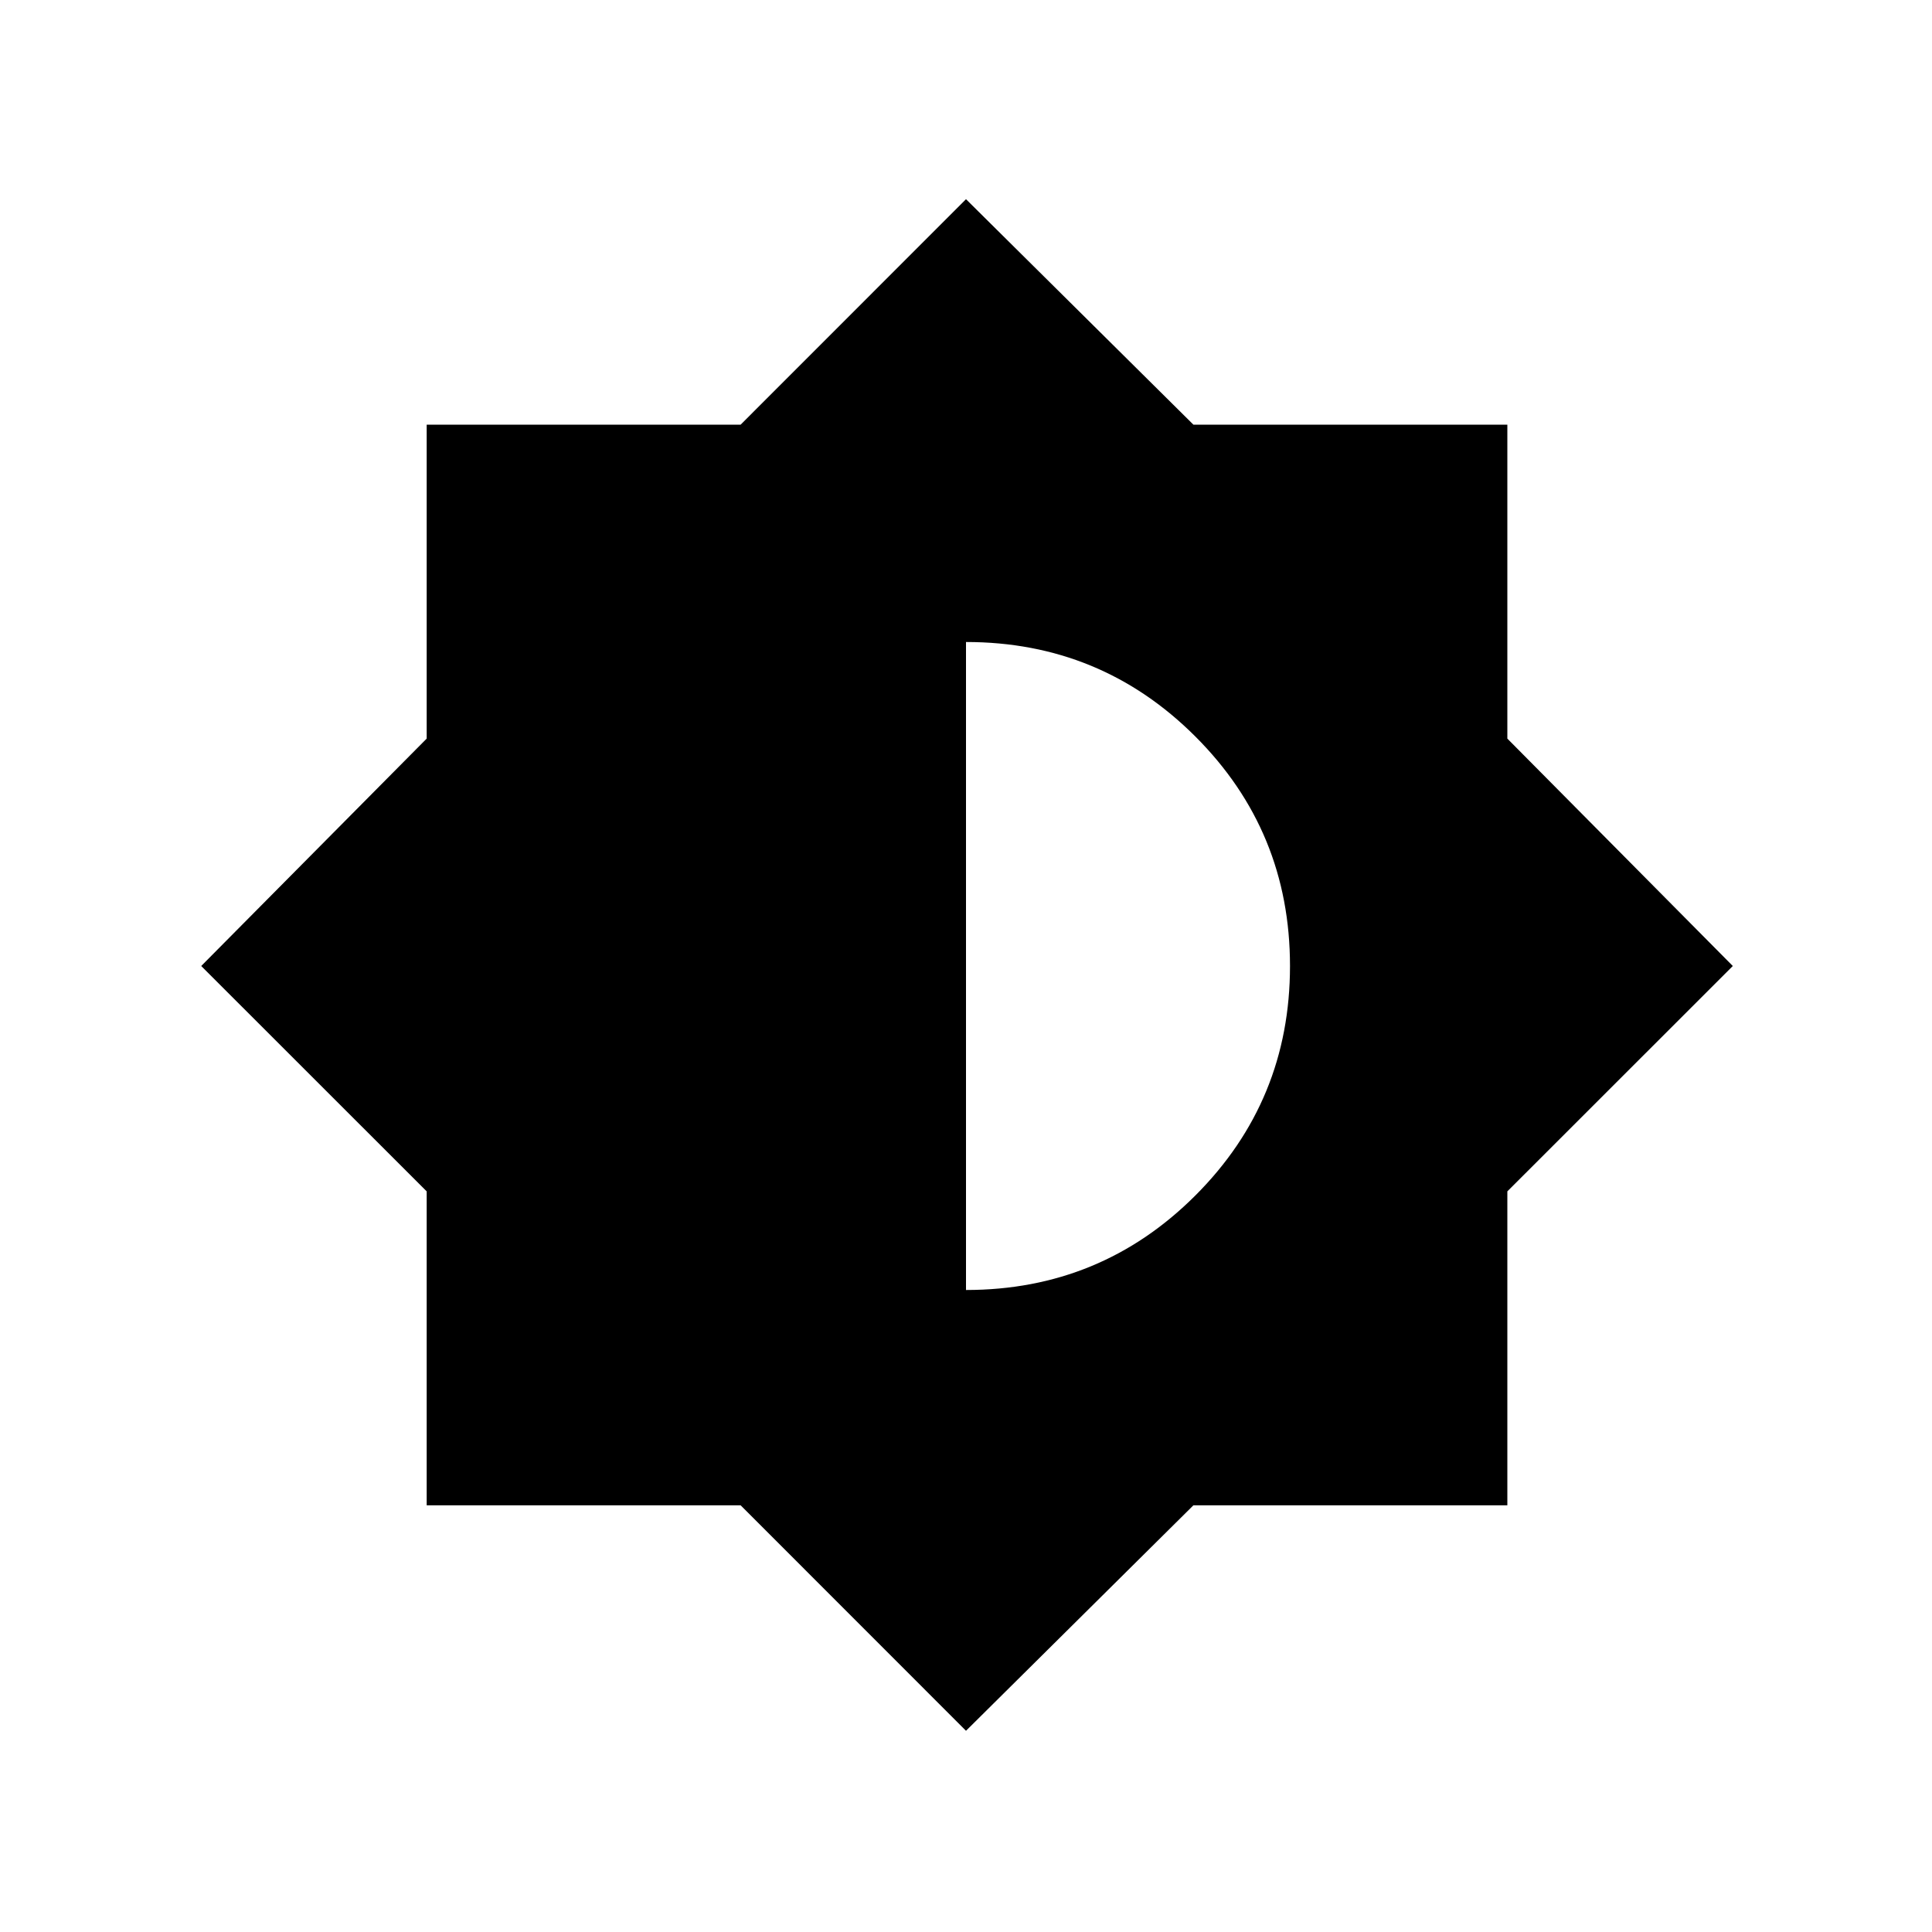 <svg xmlns="http://www.w3.org/2000/svg" height="20" width="20"><path d="M10 17.917 7.667 15.583H4.417V12.333L2.083 10L4.417 7.646V4.396H7.667L10 2.062L12.354 4.396H15.604V7.646L17.938 10L15.604 12.333V15.583H12.354ZM10 13.354Q11.396 13.354 12.375 12.375Q13.354 11.396 13.354 10Q13.354 8.604 12.375 7.625Q11.396 6.646 10 6.646Z"/></svg>